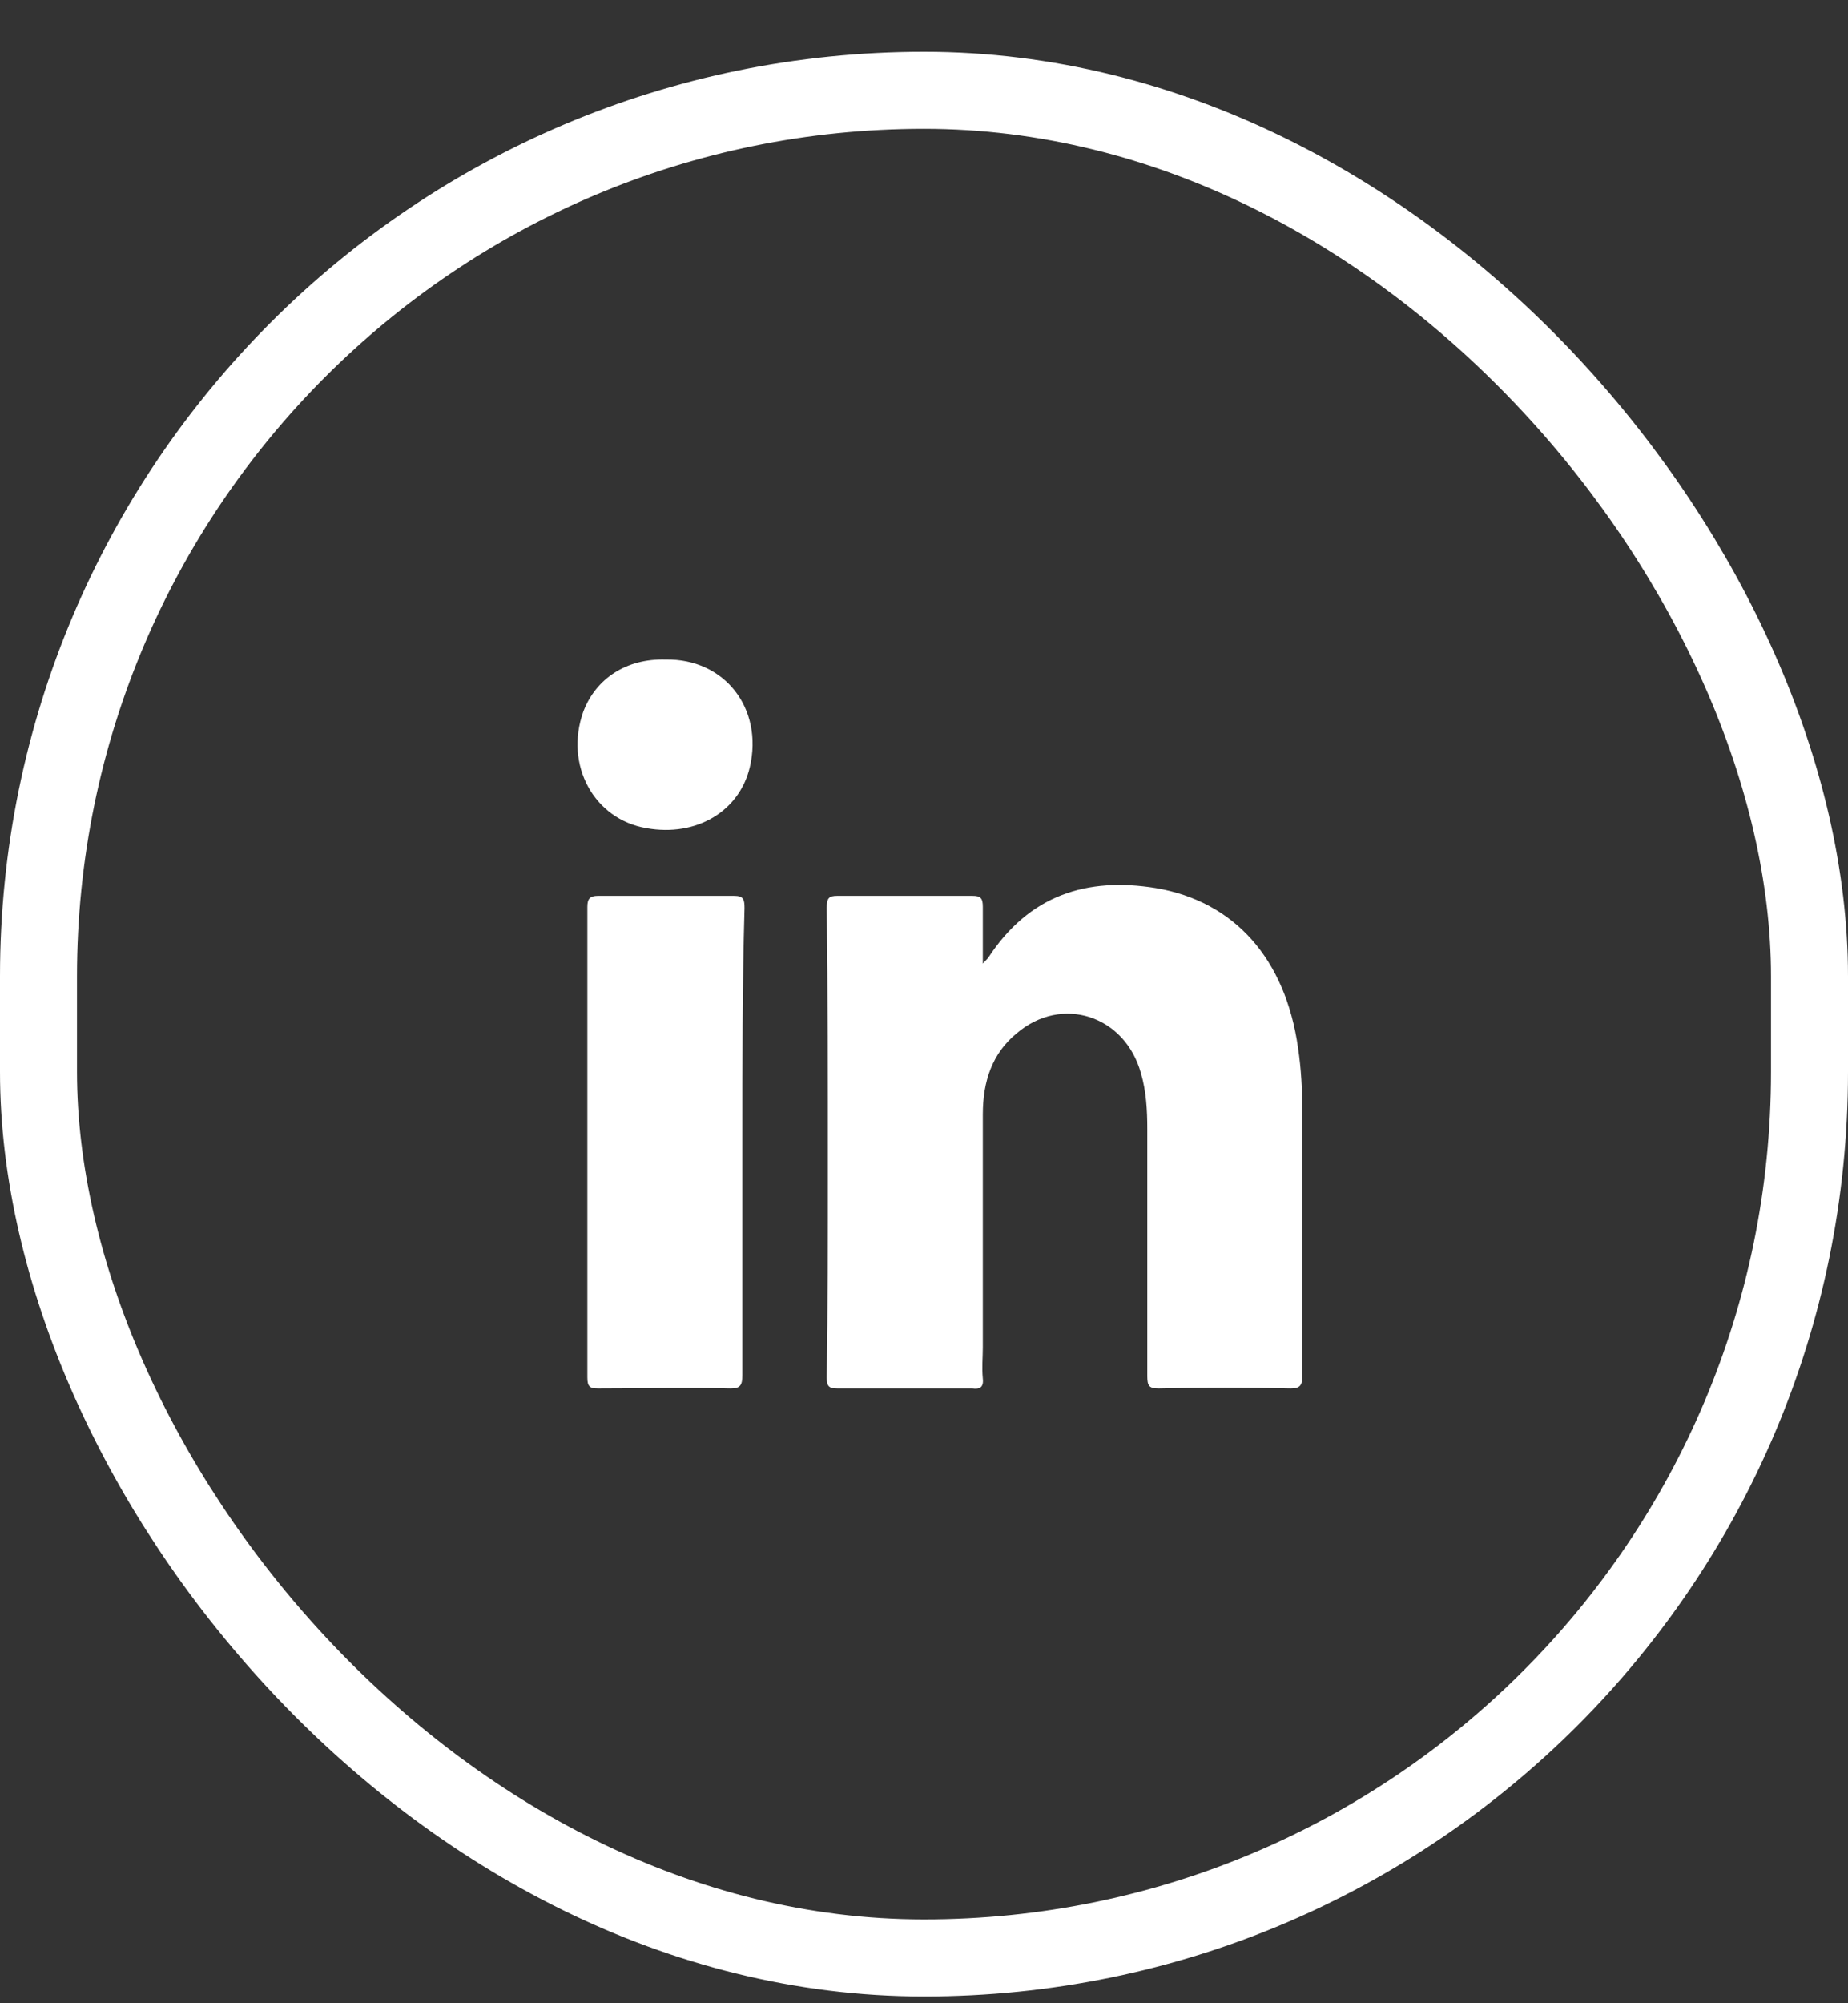 <svg width="24" height="26" viewBox="0 0 24 26" fill="none" xmlns="http://www.w3.org/2000/svg">
<rect x="0" y="0" width="24" height="26" fill="#333333" stroke="none"/>
<rect x="0.5" y="1.172" width="23" height="24.24" rx="11.5" stroke="white"/>
<path d="M16.762 18.021C16.187 18.007 15.625 18.007 15.05 18.021C14.927 18.021 14.9 17.992 14.9 17.863C14.9 16.797 14.9 15.717 14.9 14.651C14.9 14.407 14.886 14.162 14.818 13.931C14.612 13.182 13.791 12.909 13.202 13.413C12.887 13.672 12.764 14.032 12.764 14.464C12.764 15.472 12.764 16.48 12.764 17.488C12.764 17.618 12.75 17.747 12.764 17.892C12.777 18.007 12.723 18.035 12.627 18.021C12.038 18.021 11.463 18.021 10.874 18.021C10.764 18.021 10.737 17.992 10.737 17.877C10.751 16.97 10.751 16.063 10.751 15.141C10.751 14.018 10.751 12.895 10.737 11.786C10.737 11.656 10.764 11.627 10.874 11.627C11.463 11.627 12.038 11.627 12.627 11.627C12.736 11.627 12.764 11.656 12.764 11.771C12.764 12.002 12.764 12.232 12.764 12.506C12.805 12.463 12.818 12.448 12.832 12.434C13.366 11.613 14.119 11.382 15.009 11.526C16.036 11.699 16.694 12.448 16.858 13.6C16.899 13.874 16.913 14.147 16.913 14.421C16.913 15.573 16.913 16.711 16.913 17.863C16.913 17.978 16.885 18.021 16.762 18.021Z" fill="white"/>
<path d="M9.641 14.824C9.641 15.832 9.641 16.84 9.641 17.849C9.641 17.978 9.614 18.021 9.491 18.021C8.916 18.007 8.34 18.021 7.765 18.021C7.656 18.021 7.628 17.993 7.628 17.877C7.628 15.847 7.628 13.802 7.628 11.771C7.628 11.671 7.656 11.627 7.765 11.627C8.354 11.627 8.943 11.627 9.532 11.627C9.655 11.627 9.669 11.671 9.669 11.786C9.641 12.794 9.641 13.802 9.641 14.824Z" fill="white"/>
<path d="M9.738 9.957C9.602 10.533 9.04 10.864 8.397 10.749C7.712 10.634 7.329 9.928 7.575 9.237C7.739 8.805 8.136 8.546 8.643 8.56C9.41 8.546 9.916 9.194 9.738 9.957Z" fill="white"/>
</svg>
